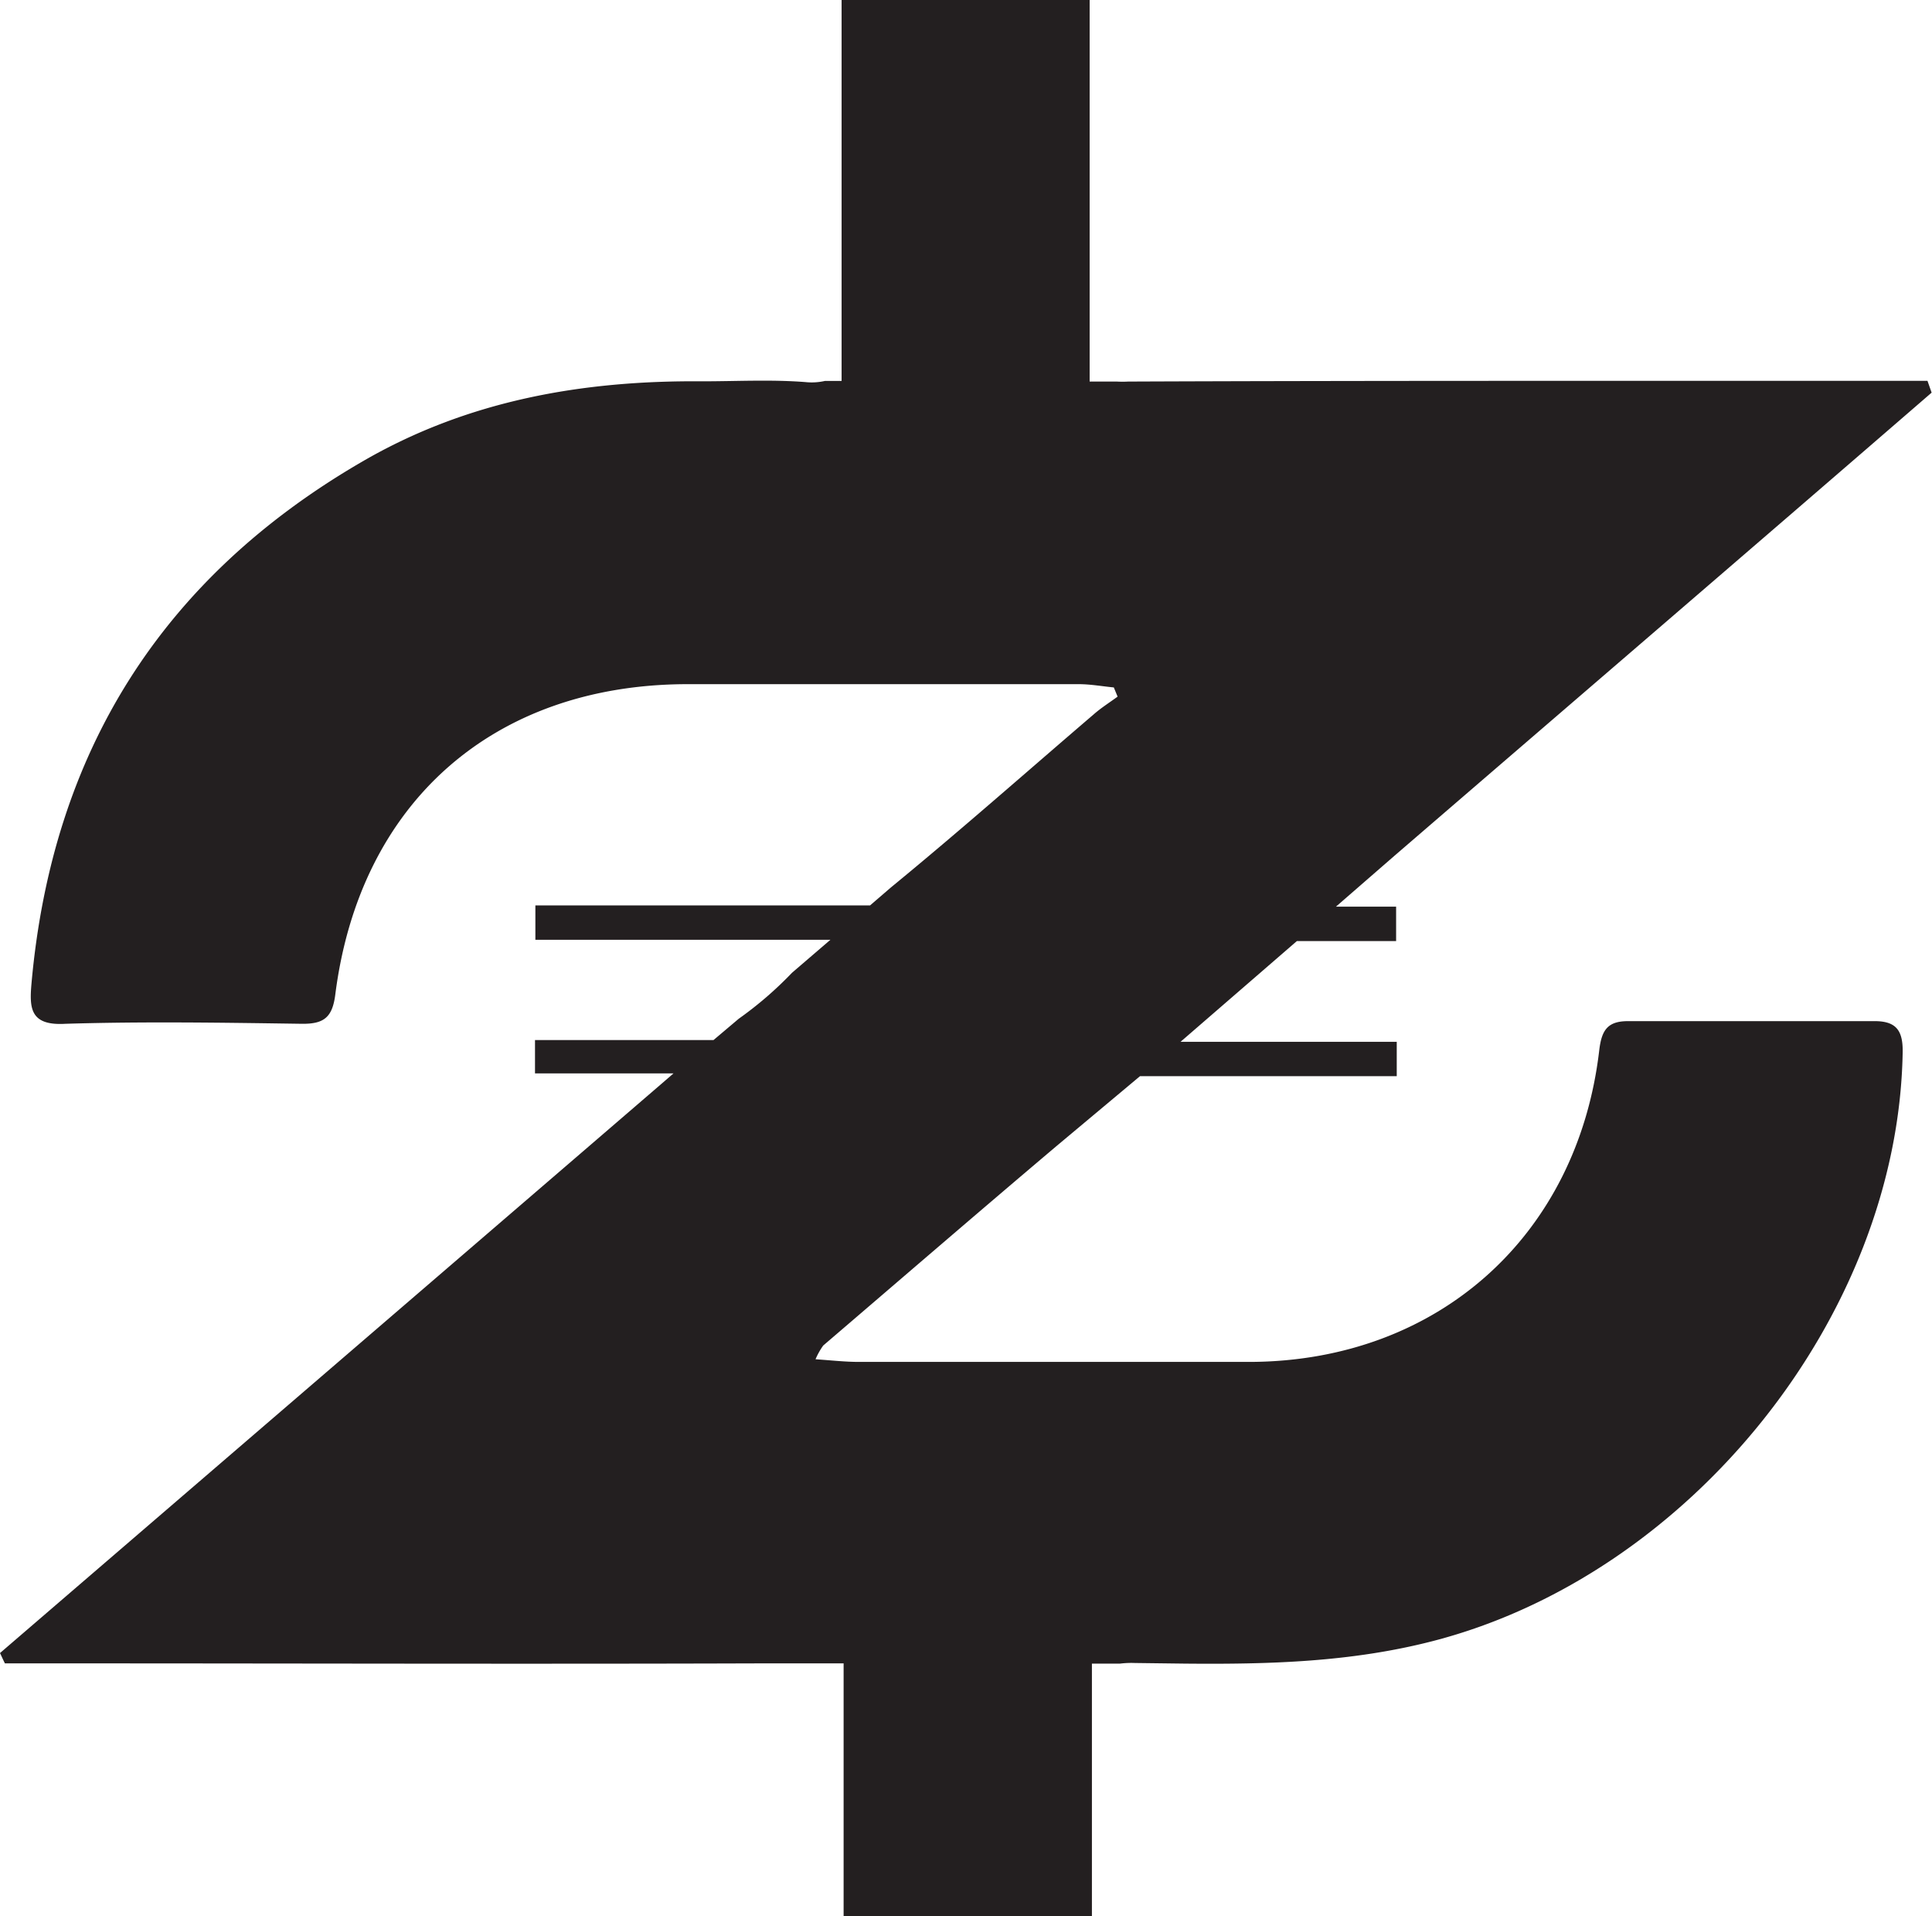 <svg xmlns="http://www.w3.org/2000/svg" viewBox="0 0 153.44 152.18"><path d="M151.11,83.61c-.38,20.89-16.88,41.42-37.28,46.7-6.52,1.69-13.09,1.86-19.69,1.8h0l-4-.05a7.36,7.36,0,0,0-1.19.05H86.72v20.07H67V132.09h-6.6c-18.53.06-37.06,0-55.58,0H.39c-.14-.28-.26-.55-.39-.82l46.49-40,6.11-5.26.89-.77h-11V82.59H56.67l2-1.69a29.35,29.35,0,0,0,4.23-3.65l3.05-2.62H42.52V71.9H69.1l1.66-1.43C76.21,66,81.5,61.32,86.86,56.73c.59-.52,1.26-.94,1.9-1.41l-.3-.73c-.93-.09-1.86-.26-2.79-.26q-15.58,0-31.18,0c-15.31.06-25.92,9.4-27.86,24.64-.23,1.82-.9,2.35-2.66,2.33-6.26-.09-12.52-.19-18.77,0C2.33,81.47,2.33,80,2.51,78c1.66-18.3,10.35-32.12,26.27-41.35,8.36-4.86,17.5-6.45,27-6.37,2.73,0,5.46-.15,8.17.06a4.77,4.77,0,0,0,1.57-.09h1.32V0h19.7V30.3h2.17a8.09,8.09,0,0,0,.89,0c19.88-.08,39.77-.05,59.65-.06h3.83l.33.94C139.36,43.34,125.27,55.44,110.7,68l-4.6,4h4.78v2.73H103l-9.24,8h17.17v2.73H90.54L83.92,91h0c-6.21,5.25-12.36,10.56-18.54,15.85a5.74,5.74,0,0,0-.61,1.09c1.31.09,2.37.21,3.42.21,10.4,0,20.8,0,31.2,0,14.81-.1,25.89-10,27.62-24.73.19-1.61.65-2.35,2.35-2.33,6.45,0,12.92,0,19.37,0C150.57,81.05,151.15,81.78,151.11,83.61Z" fill="#231f20"/></svg>